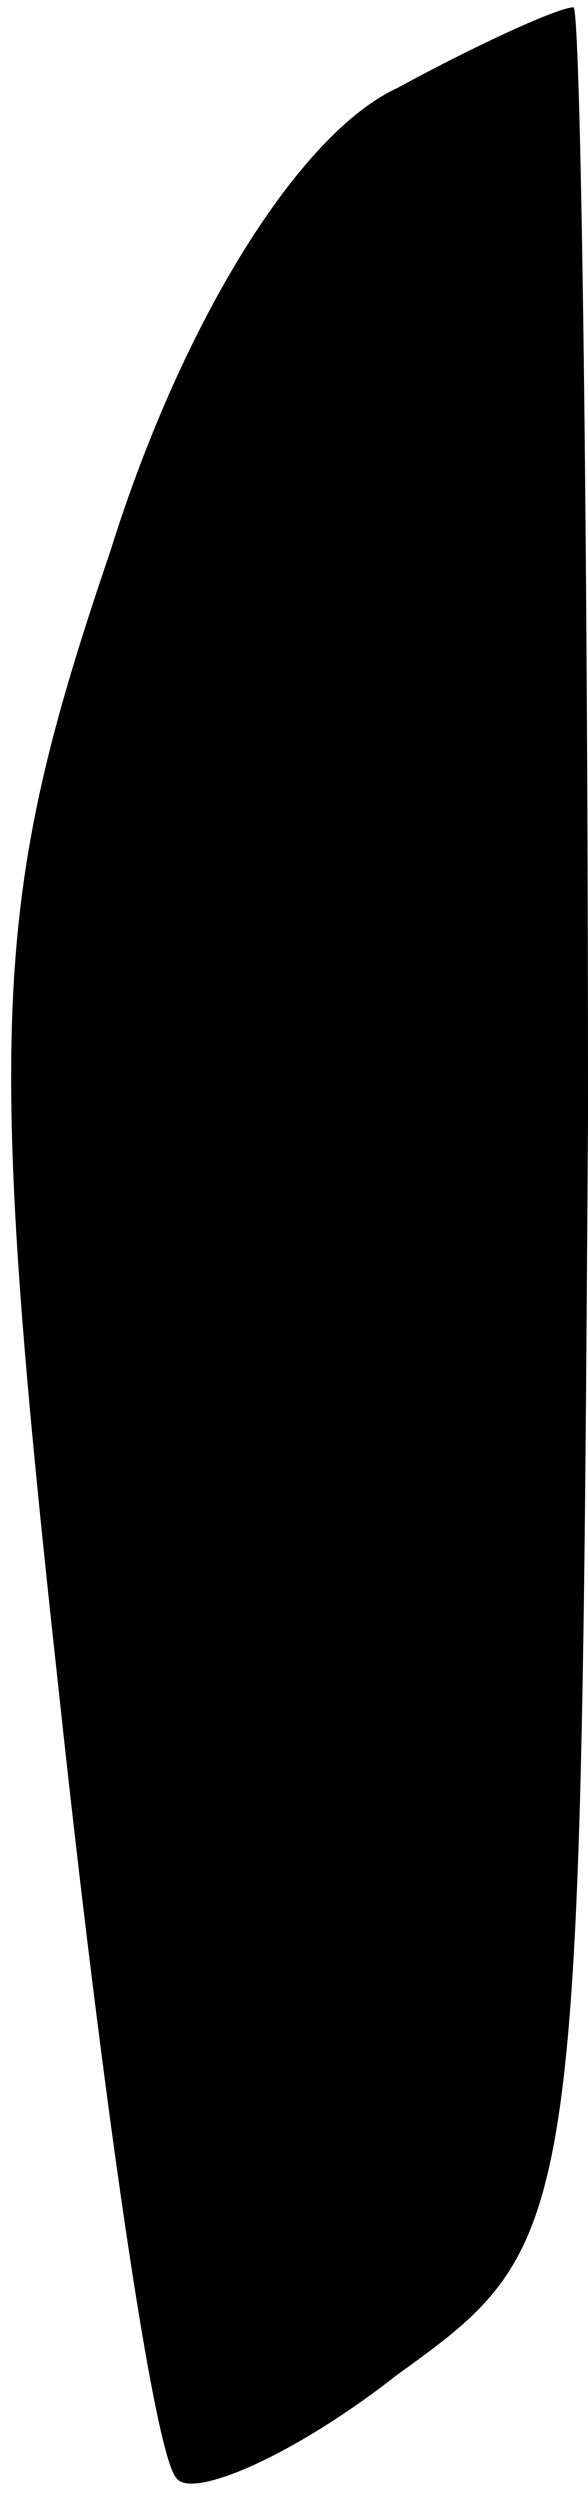 <?xml version="1.0" standalone="no"?>
<!DOCTYPE svg PUBLIC "-//W3C//DTD SVG 20010904//EN"
 "http://www.w3.org/TR/2001/REC-SVG-20010904/DTD/svg10.dtd">
<svg version="1.0" xmlns="http://www.w3.org/2000/svg"
 width="8pt" height="34pt" viewBox="0 0 8 34"
 preserveAspectRatio="xMidYMid meet">
<g transform="translate(0,34) scale(0.1,-0.1)"
fill="#000000" stroke="none">
<path fill="#000000" stroke="none" d="M54 328 c-13 -6 -29 -31 -39 -63 -16
-47 -17 -64 -7 -155 6 -56 13 -104 16 -107 2 -3 16 3 30 14 25 18 25 19 26
171 0 83 -1 152 -2 151 -2 0 -13 -5 -24 -11z"/>
</g>
</svg>
